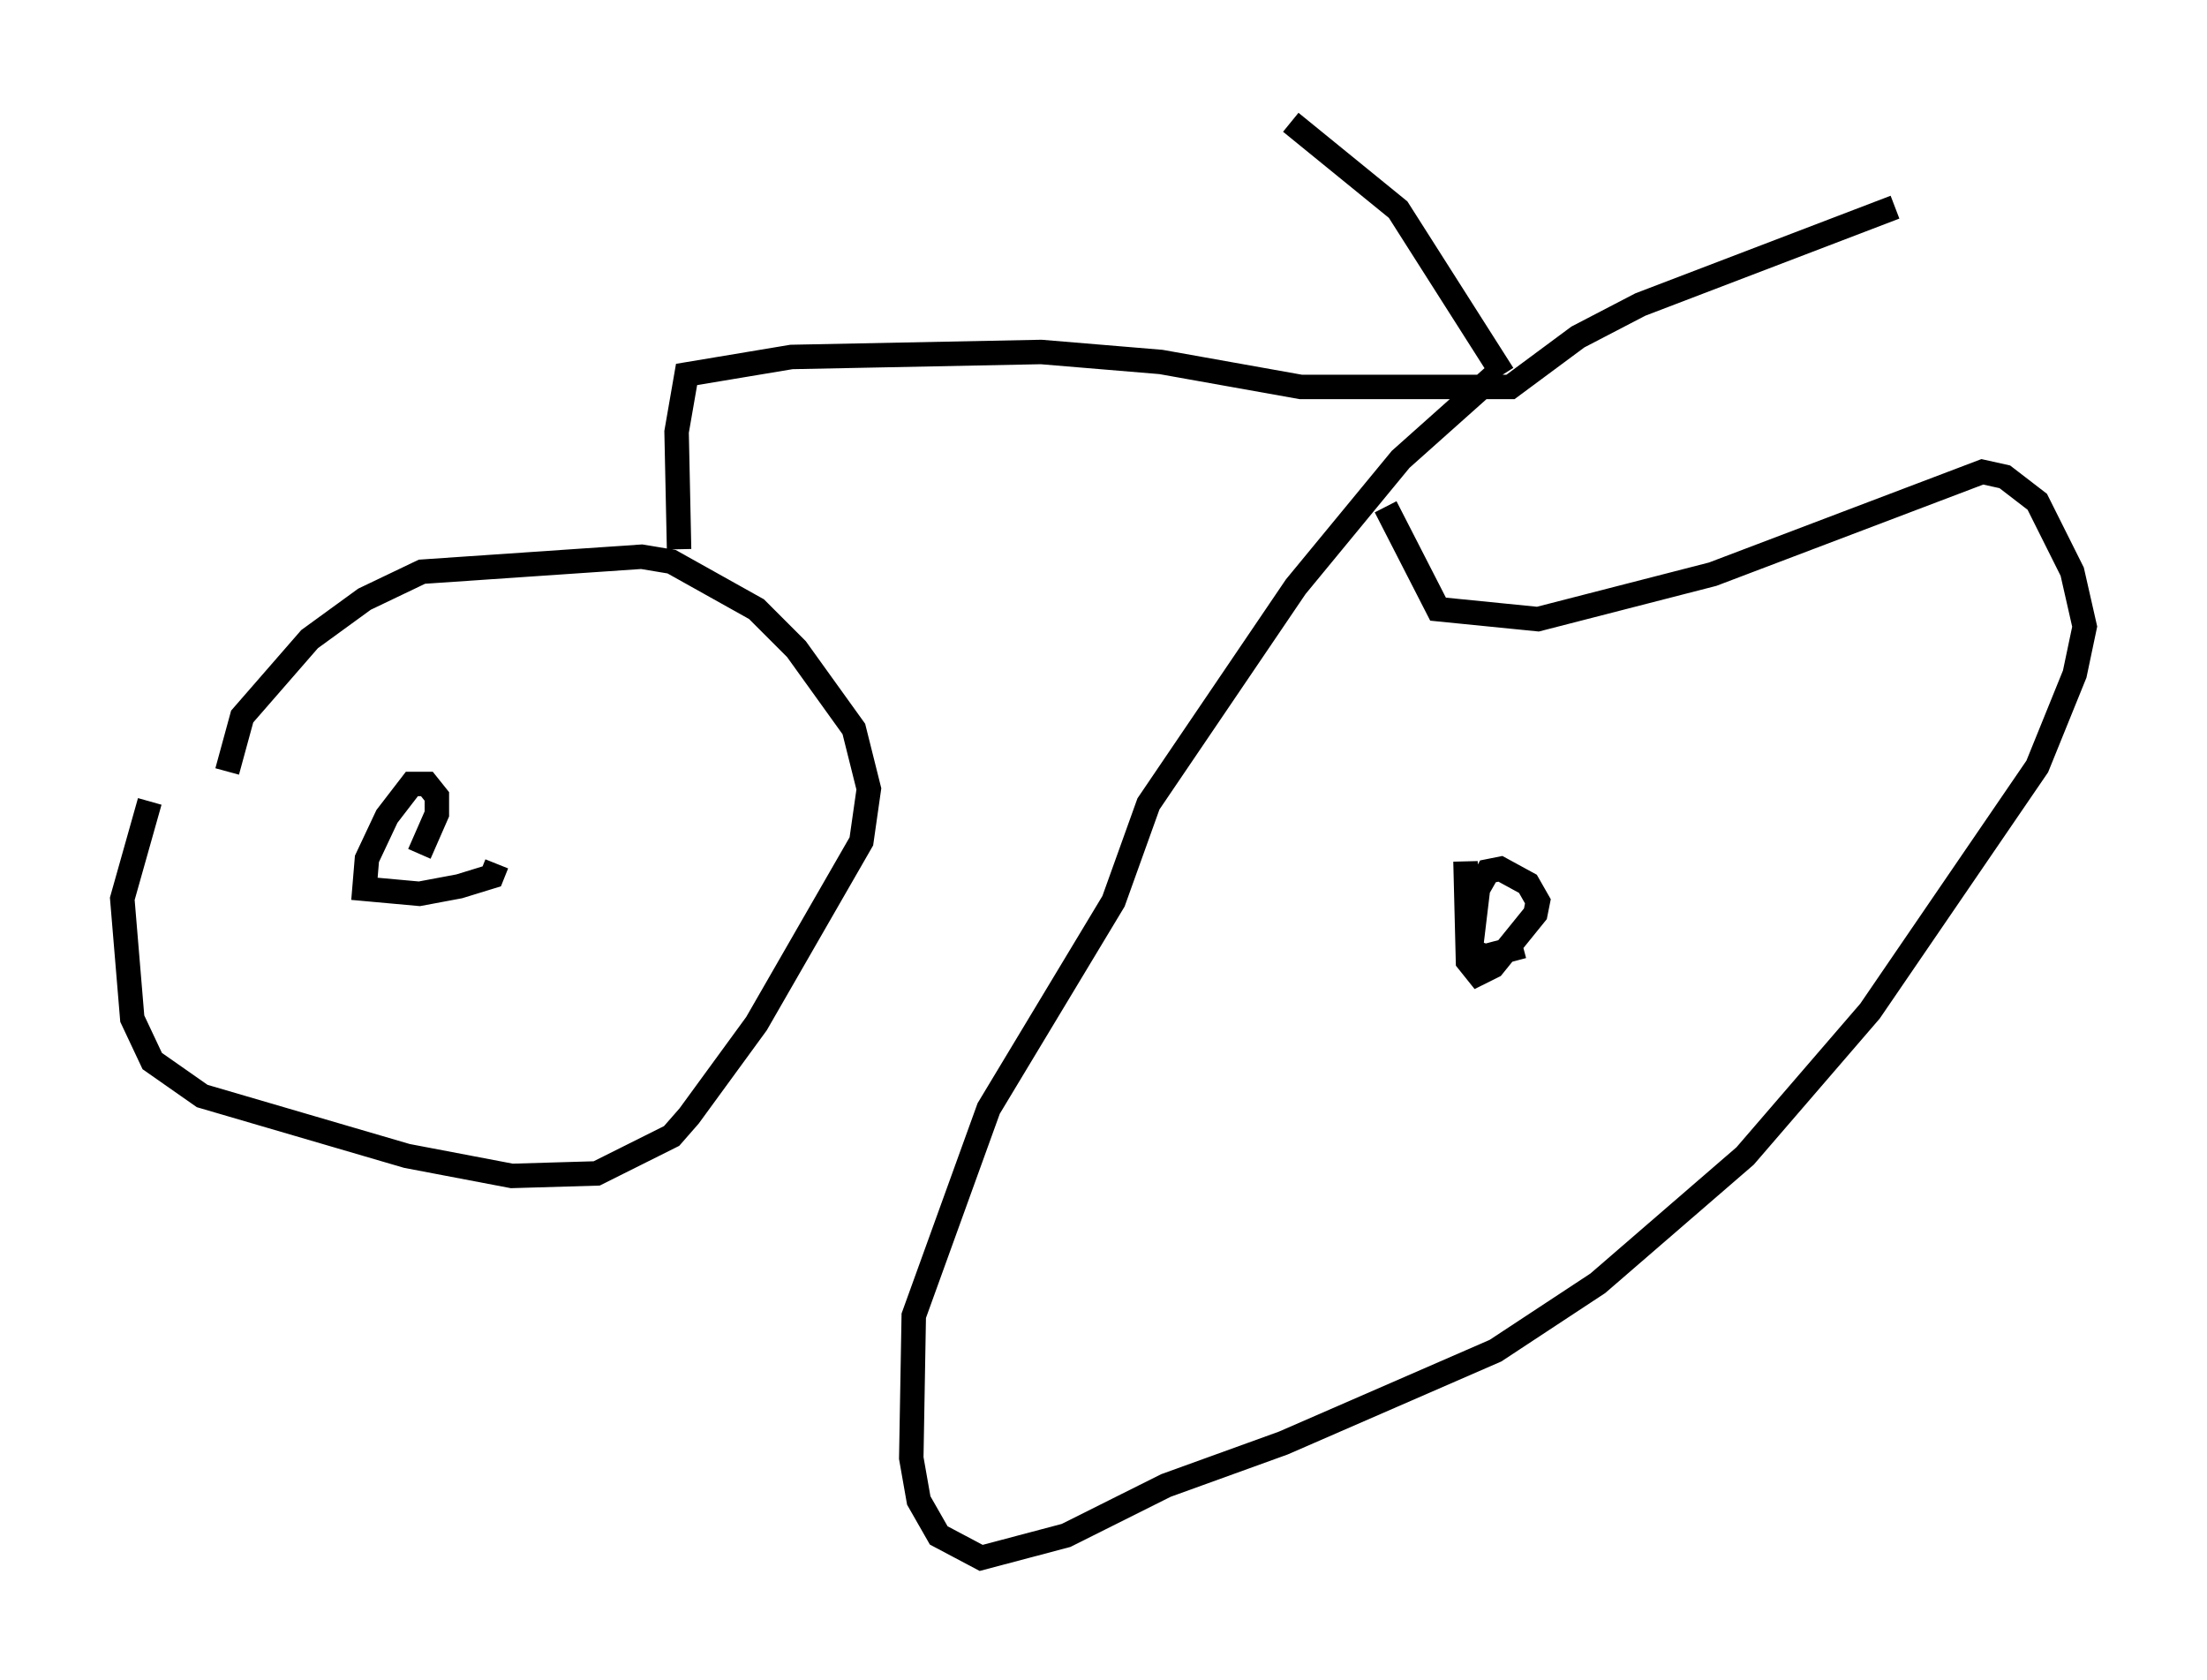 <?xml version="1.0" encoding="utf-8" ?>
<svg baseProfile="full" height="68.699" version="1.1" width="90.238" xmlns="http://www.w3.org/2000/svg" xmlns:ev="http://www.w3.org/2001/xml-events" xmlns:xlink="http://www.w3.org/1999/xlink"><defs /><rect fill="white" height="68.699" width="90.238" x="0" y="0" /><path d="M7.552, 30.215 m-1.429, 2.552 l-1.123, 3.981 0.408, 4.9 l0.817, 1.735 2.042, 1.429 l8.371, 2.45 4.288, 0.817 l3.471, -0.102 3.063, -1.531 l0.715, -0.817 2.756, -3.777 l4.288, -7.452 0.306, -2.144 l-0.613, -2.45 -2.348, -3.267 l-1.633, -1.633 -3.471, -1.94 l-1.225, -0.204 -8.983, 0.613 l-2.348, 1.123 -2.246, 1.633 l-2.756, 3.165 -0.613, 2.246 m18.477, -9.086 l-0.102, -4.798 0.408, -2.348 l4.288, -0.715 10.208, -0.204 l4.9, 0.408 5.717, 1.021 l8.575, 0.0 2.756, -2.042 l2.552, -1.327 10.413, -3.981 m-16.027, 6.84 l-4.288, -6.738 -4.39, -3.573 m8.269, 10.413 l-3.777, 3.369 -4.288, 5.206 l-6.023, 8.881 -1.429, 3.981 l-5.104, 8.473 -3.063, 8.473 l-0.102, 5.819 0.306, 1.735 l0.817, 1.429 1.735, 0.919 l3.471, -0.919 4.083, -2.042 l4.798, -1.735 8.677, -3.777 l4.185, -2.756 6.023, -5.206 l5.104, -5.921 6.84, -10.004 l1.531, -3.777 0.408, -1.94 l-0.51, -2.246 -1.429, -2.858 l-1.327, -1.021 -0.919, -0.204 l-11.025, 4.185 -7.146, 1.838 l-4.083, -0.408 -2.144, -4.185 m-39.507, 14.19 l0.715, -1.633 0.0, -0.715 l-0.408, -0.51 -0.613, 0.0 l-1.021, 1.327 -0.817, 1.735 l-0.102, 1.225 2.246, 0.204 l1.633, -0.306 1.327, -0.408 l0.204, -0.51 m39.609, -0.102 l0.102, 4.083 0.408, 0.51 l0.613, -0.306 1.735, -2.144 l0.102, -0.51 -0.408, -0.715 l-1.123, -0.613 -0.51, 0.102 l-0.408, 0.715 -0.306, 2.552 l0.613, 0.204 1.531, -0.408 " fill="none" stroke="black" stroke-width="1" /></svg>